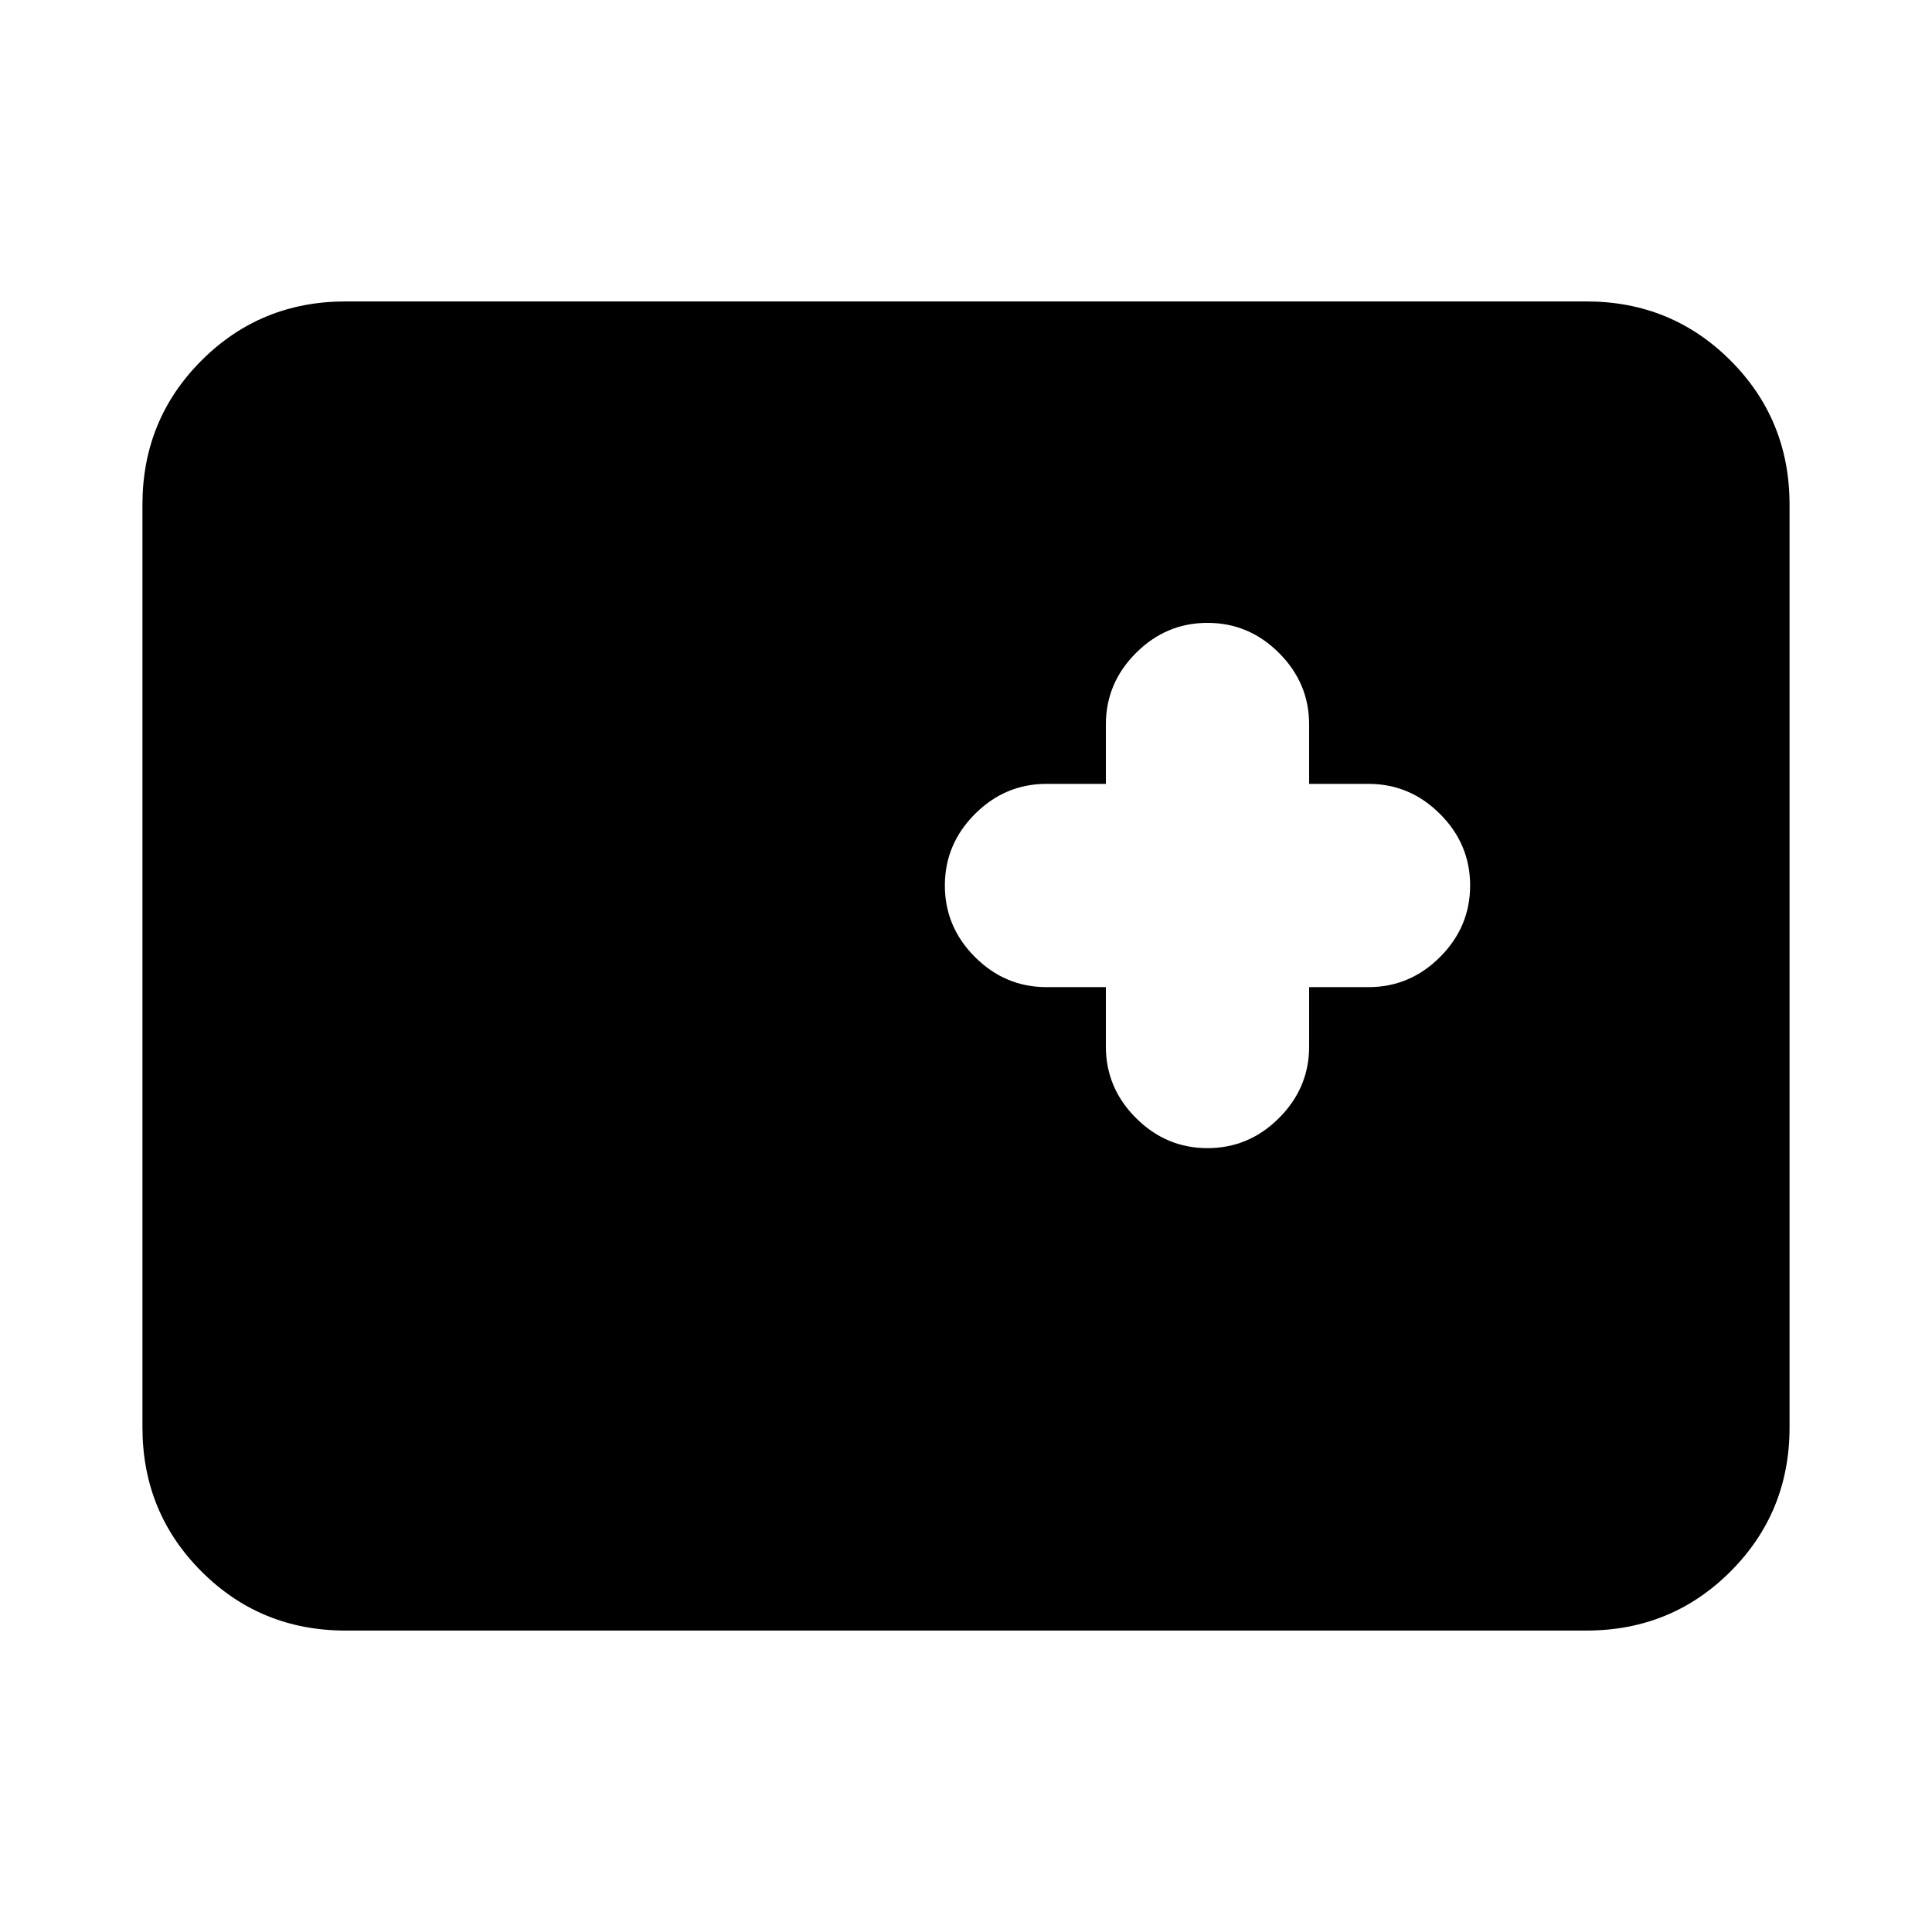 <svg xmlns="http://www.w3.org/2000/svg" height="24" viewBox="0 -960 960 960" width="24"><path d="M171.78-149.78q-42.3 0-71.65-29.35-29.35-29.35-29.35-71.65v-458.44q0-42.3 29.35-71.65 29.35-29.35 71.65-29.35h616.44q42.3 0 71.65 29.35 29.35 29.35 29.35 71.65v458.44q0 42.3-29.35 71.65-29.35 29.35-71.65 29.35H171.78ZM549.5-469.5v29.5q0 20.59 14.96 35.54Q579.41-389.5 600-389.5t35.54-14.96Q650.5-419.41 650.5-440v-29.5H680q20.59 0 35.54-14.96Q730.5-499.41 730.5-520t-14.96-35.54Q700.59-570.5 680-570.5h-29.5V-600q0-20.59-14.96-35.54Q620.59-650.5 600-650.5t-35.54 14.96Q549.5-620.59 549.5-600v29.5H520q-20.59 0-35.54 14.96Q469.5-540.59 469.5-520t14.96 35.54Q499.41-469.5 520-469.5h29.5Z"/></svg>